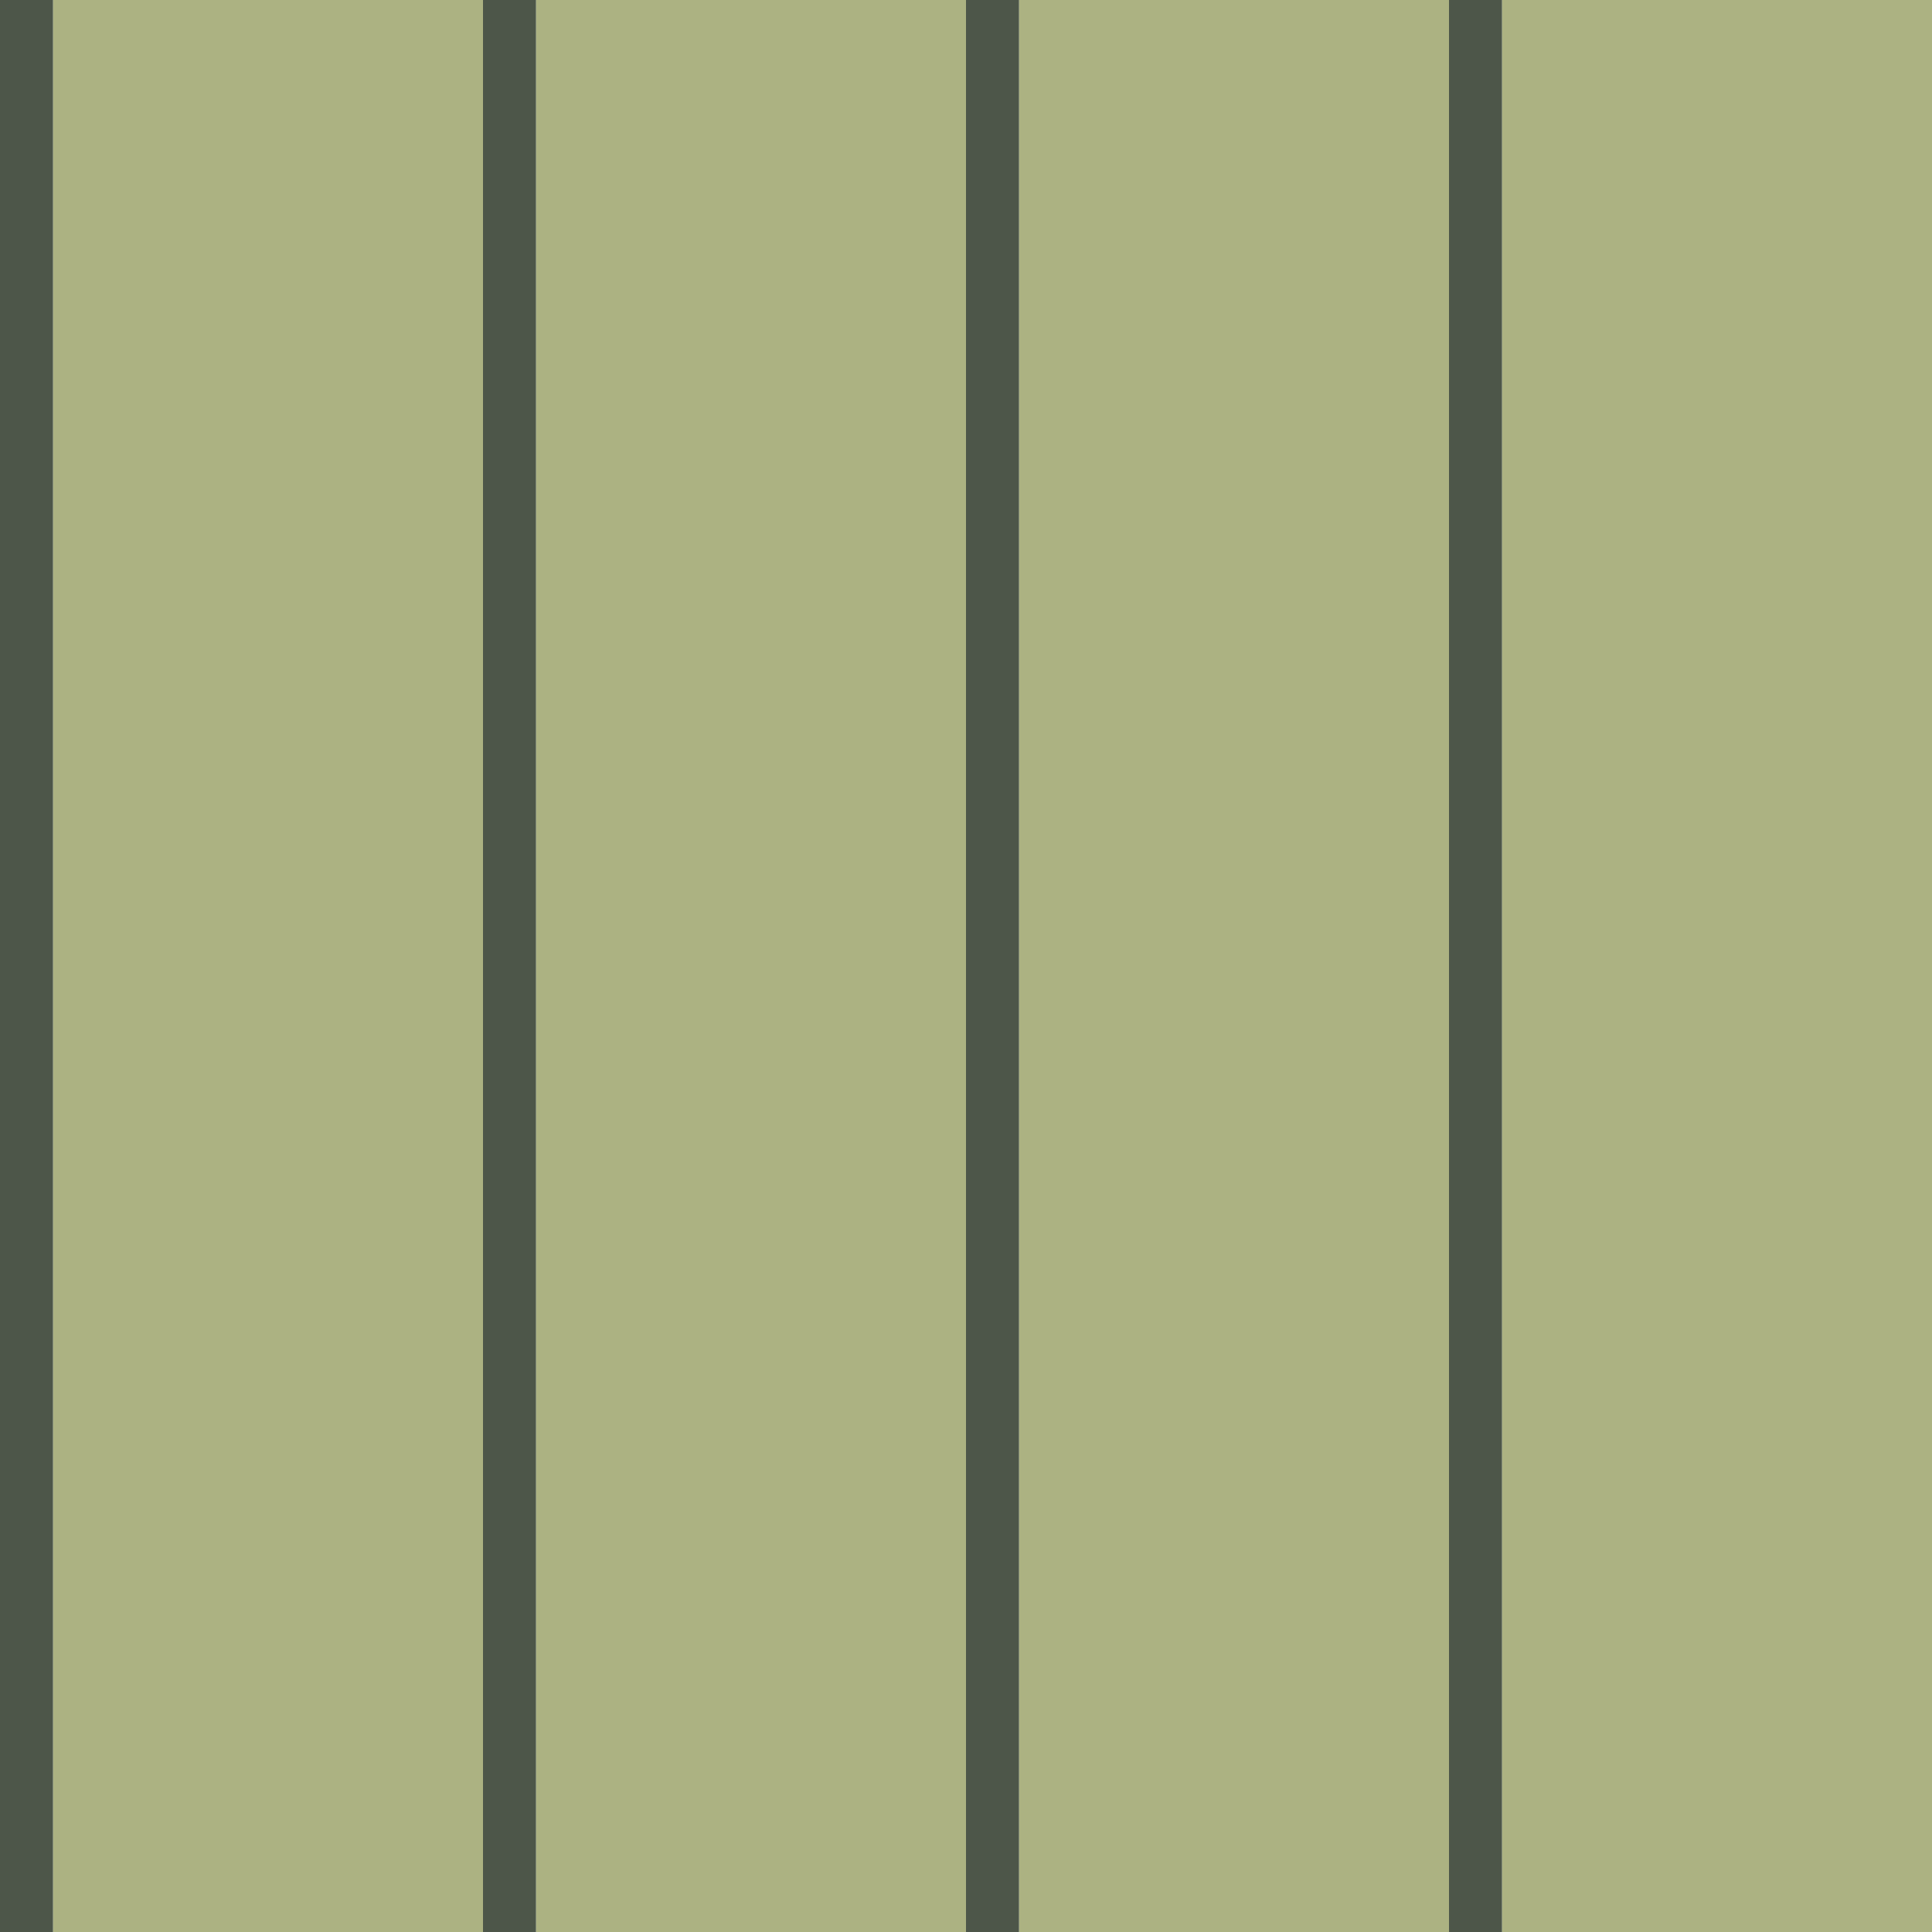 <?xml version="1.0" standalone="no"?>
<!DOCTYPE svg PUBLIC "-//W3C//DTD SVG 20010904//EN"
 "http://www.w3.org/TR/2001/REC-SVG-20010904/DTD/svg10.dtd">
<svg version="1.0" xmlns="http://www.w3.org/2000/svg" 
width="400" height="400" viewBox="0 0 400 400"
preserveAspectRatio = "xMidYMid meet" >

<g id="row0" transform="translate(0,0.0)">

<g id="0" transform="translate(0,0)scale(1,1)">


<rect x="0" y="0" width="11" height="100" fill="#4D5649"/>

<rect x="11" y="0" width="89" height="100" fill="#ACB282"/>

<rect x="100" y="0" width="0" height="100" fill="#B9768E"/>

<rect x="100" y="0" width="0" height="100" fill="#708261"/>

<rect x="100" y="0" width="0" height="100" fill="#DADCD5"/>

<rect x="100" y="0" width="0" height="100" fill="#9CABAE"/>

<rect x="100" y="0" width="0" height="100" fill="#B6C5C6"/>

</g>


<g id="1" transform="translate(100,0)scale(1,1)">


<rect x="0" y="0" width="11" height="100" fill="#4D5649"/>

<rect x="11" y="0" width="89" height="100" fill="#ACB282"/>

<rect x="100" y="0" width="0" height="100" fill="#B9768E"/>

<rect x="100" y="0" width="0" height="100" fill="#708261"/>

<rect x="100" y="0" width="0" height="100" fill="#DADCD5"/>

<rect x="100" y="0" width="0" height="100" fill="#9CABAE"/>

<rect x="100" y="0" width="0" height="100" fill="#B6C5C6"/>

</g>


<g id="2" transform="translate(200,0)scale(1,1)">


<rect x="0" y="0" width="11" height="100" fill="#4D5649"/>

<rect x="11" y="0" width="89" height="100" fill="#ACB282"/>

<rect x="100" y="0" width="0" height="100" fill="#B9768E"/>

<rect x="100" y="0" width="0" height="100" fill="#708261"/>

<rect x="100" y="0" width="0" height="100" fill="#DADCD5"/>

<rect x="100" y="0" width="0" height="100" fill="#9CABAE"/>

<rect x="100" y="0" width="0" height="100" fill="#B6C5C6"/>

</g>


<g id="3" transform="translate(300,0)scale(1,1)">


<rect x="0" y="0" width="11" height="100" fill="#4D5649"/>

<rect x="11" y="0" width="89" height="100" fill="#ACB282"/>

<rect x="100" y="0" width="0" height="100" fill="#B9768E"/>

<rect x="100" y="0" width="0" height="100" fill="#708261"/>

<rect x="100" y="0" width="0" height="100" fill="#DADCD5"/>

<rect x="100" y="0" width="0" height="100" fill="#9CABAE"/>

<rect x="100" y="0" width="0" height="100" fill="#B6C5C6"/>

</g>


<g id="4" transform="translate(400,0)scale(1,1)">


<rect x="0" y="0" width="11" height="100" fill="#4D5649"/>

<rect x="11" y="0" width="89" height="100" fill="#ACB282"/>

<rect x="100" y="0" width="0" height="100" fill="#B9768E"/>

<rect x="100" y="0" width="0" height="100" fill="#708261"/>

<rect x="100" y="0" width="0" height="100" fill="#DADCD5"/>

<rect x="100" y="0" width="0" height="100" fill="#9CABAE"/>

<rect x="100" y="0" width="0" height="100" fill="#B6C5C6"/>

</g>


</g>

<g id="row1" transform="translate(0,100.0)">

<g id="0" transform="translate(0,0)scale(1,1)">


<rect x="0" y="0" width="11" height="100" fill="#4D5649"/>

<rect x="11" y="0" width="89" height="100" fill="#ACB282"/>

<rect x="100" y="0" width="0" height="100" fill="#B9768E"/>

<rect x="100" y="0" width="0" height="100" fill="#708261"/>

<rect x="100" y="0" width="0" height="100" fill="#DADCD5"/>

<rect x="100" y="0" width="0" height="100" fill="#9CABAE"/>

<rect x="100" y="0" width="0" height="100" fill="#B6C5C6"/>

</g>


<g id="1" transform="translate(100,0)scale(1,1)">


<rect x="0" y="0" width="11" height="100" fill="#4D5649"/>

<rect x="11" y="0" width="89" height="100" fill="#ACB282"/>

<rect x="100" y="0" width="0" height="100" fill="#B9768E"/>

<rect x="100" y="0" width="0" height="100" fill="#708261"/>

<rect x="100" y="0" width="0" height="100" fill="#DADCD5"/>

<rect x="100" y="0" width="0" height="100" fill="#9CABAE"/>

<rect x="100" y="0" width="0" height="100" fill="#B6C5C6"/>

</g>


<g id="2" transform="translate(200,0)scale(1,1)">


<rect x="0" y="0" width="11" height="100" fill="#4D5649"/>

<rect x="11" y="0" width="89" height="100" fill="#ACB282"/>

<rect x="100" y="0" width="0" height="100" fill="#B9768E"/>

<rect x="100" y="0" width="0" height="100" fill="#708261"/>

<rect x="100" y="0" width="0" height="100" fill="#DADCD5"/>

<rect x="100" y="0" width="0" height="100" fill="#9CABAE"/>

<rect x="100" y="0" width="0" height="100" fill="#B6C5C6"/>

</g>


<g id="3" transform="translate(300,0)scale(1,1)">


<rect x="0" y="0" width="11" height="100" fill="#4D5649"/>

<rect x="11" y="0" width="89" height="100" fill="#ACB282"/>

<rect x="100" y="0" width="0" height="100" fill="#B9768E"/>

<rect x="100" y="0" width="0" height="100" fill="#708261"/>

<rect x="100" y="0" width="0" height="100" fill="#DADCD5"/>

<rect x="100" y="0" width="0" height="100" fill="#9CABAE"/>

<rect x="100" y="0" width="0" height="100" fill="#B6C5C6"/>

</g>


<g id="4" transform="translate(400,0)scale(1,1)">


<rect x="0" y="0" width="11" height="100" fill="#4D5649"/>

<rect x="11" y="0" width="89" height="100" fill="#ACB282"/>

<rect x="100" y="0" width="0" height="100" fill="#B9768E"/>

<rect x="100" y="0" width="0" height="100" fill="#708261"/>

<rect x="100" y="0" width="0" height="100" fill="#DADCD5"/>

<rect x="100" y="0" width="0" height="100" fill="#9CABAE"/>

<rect x="100" y="0" width="0" height="100" fill="#B6C5C6"/>

</g>


</g>

<g id="row2" transform="translate(0,200.0)">

<g id="0" transform="translate(0,0)scale(1,1)">


<rect x="0" y="0" width="11" height="100" fill="#4D5649"/>

<rect x="11" y="0" width="89" height="100" fill="#ACB282"/>

<rect x="100" y="0" width="0" height="100" fill="#B9768E"/>

<rect x="100" y="0" width="0" height="100" fill="#708261"/>

<rect x="100" y="0" width="0" height="100" fill="#DADCD5"/>

<rect x="100" y="0" width="0" height="100" fill="#9CABAE"/>

<rect x="100" y="0" width="0" height="100" fill="#B6C5C6"/>

</g>


<g id="1" transform="translate(100,0)scale(1,1)">


<rect x="0" y="0" width="11" height="100" fill="#4D5649"/>

<rect x="11" y="0" width="89" height="100" fill="#ACB282"/>

<rect x="100" y="0" width="0" height="100" fill="#B9768E"/>

<rect x="100" y="0" width="0" height="100" fill="#708261"/>

<rect x="100" y="0" width="0" height="100" fill="#DADCD5"/>

<rect x="100" y="0" width="0" height="100" fill="#9CABAE"/>

<rect x="100" y="0" width="0" height="100" fill="#B6C5C6"/>

</g>


<g id="2" transform="translate(200,0)scale(1,1)">


<rect x="0" y="0" width="11" height="100" fill="#4D5649"/>

<rect x="11" y="0" width="89" height="100" fill="#ACB282"/>

<rect x="100" y="0" width="0" height="100" fill="#B9768E"/>

<rect x="100" y="0" width="0" height="100" fill="#708261"/>

<rect x="100" y="0" width="0" height="100" fill="#DADCD5"/>

<rect x="100" y="0" width="0" height="100" fill="#9CABAE"/>

<rect x="100" y="0" width="0" height="100" fill="#B6C5C6"/>

</g>


<g id="3" transform="translate(300,0)scale(1,1)">


<rect x="0" y="0" width="11" height="100" fill="#4D5649"/>

<rect x="11" y="0" width="89" height="100" fill="#ACB282"/>

<rect x="100" y="0" width="0" height="100" fill="#B9768E"/>

<rect x="100" y="0" width="0" height="100" fill="#708261"/>

<rect x="100" y="0" width="0" height="100" fill="#DADCD5"/>

<rect x="100" y="0" width="0" height="100" fill="#9CABAE"/>

<rect x="100" y="0" width="0" height="100" fill="#B6C5C6"/>

</g>


<g id="4" transform="translate(400,0)scale(1,1)">


<rect x="0" y="0" width="11" height="100" fill="#4D5649"/>

<rect x="11" y="0" width="89" height="100" fill="#ACB282"/>

<rect x="100" y="0" width="0" height="100" fill="#B9768E"/>

<rect x="100" y="0" width="0" height="100" fill="#708261"/>

<rect x="100" y="0" width="0" height="100" fill="#DADCD5"/>

<rect x="100" y="0" width="0" height="100" fill="#9CABAE"/>

<rect x="100" y="0" width="0" height="100" fill="#B6C5C6"/>

</g>


</g>

<g id="row3" transform="translate(0,300.0)">

<g id="0" transform="translate(0,0)scale(1,1)">


<rect x="0" y="0" width="11" height="100" fill="#4D5649"/>

<rect x="11" y="0" width="89" height="100" fill="#ACB282"/>

<rect x="100" y="0" width="0" height="100" fill="#B9768E"/>

<rect x="100" y="0" width="0" height="100" fill="#708261"/>

<rect x="100" y="0" width="0" height="100" fill="#DADCD5"/>

<rect x="100" y="0" width="0" height="100" fill="#9CABAE"/>

<rect x="100" y="0" width="0" height="100" fill="#B6C5C6"/>

</g>


<g id="1" transform="translate(100,0)scale(1,1)">


<rect x="0" y="0" width="11" height="100" fill="#4D5649"/>

<rect x="11" y="0" width="89" height="100" fill="#ACB282"/>

<rect x="100" y="0" width="0" height="100" fill="#B9768E"/>

<rect x="100" y="0" width="0" height="100" fill="#708261"/>

<rect x="100" y="0" width="0" height="100" fill="#DADCD5"/>

<rect x="100" y="0" width="0" height="100" fill="#9CABAE"/>

<rect x="100" y="0" width="0" height="100" fill="#B6C5C6"/>

</g>


<g id="2" transform="translate(200,0)scale(1,1)">


<rect x="0" y="0" width="11" height="100" fill="#4D5649"/>

<rect x="11" y="0" width="89" height="100" fill="#ACB282"/>

<rect x="100" y="0" width="0" height="100" fill="#B9768E"/>

<rect x="100" y="0" width="0" height="100" fill="#708261"/>

<rect x="100" y="0" width="0" height="100" fill="#DADCD5"/>

<rect x="100" y="0" width="0" height="100" fill="#9CABAE"/>

<rect x="100" y="0" width="0" height="100" fill="#B6C5C6"/>

</g>


<g id="3" transform="translate(300,0)scale(1,1)">


<rect x="0" y="0" width="11" height="100" fill="#4D5649"/>

<rect x="11" y="0" width="89" height="100" fill="#ACB282"/>

<rect x="100" y="0" width="0" height="100" fill="#B9768E"/>

<rect x="100" y="0" width="0" height="100" fill="#708261"/>

<rect x="100" y="0" width="0" height="100" fill="#DADCD5"/>

<rect x="100" y="0" width="0" height="100" fill="#9CABAE"/>

<rect x="100" y="0" width="0" height="100" fill="#B6C5C6"/>

</g>


<g id="4" transform="translate(400,0)scale(1,1)">


<rect x="0" y="0" width="11" height="100" fill="#4D5649"/>

<rect x="11" y="0" width="89" height="100" fill="#ACB282"/>

<rect x="100" y="0" width="0" height="100" fill="#B9768E"/>

<rect x="100" y="0" width="0" height="100" fill="#708261"/>

<rect x="100" y="0" width="0" height="100" fill="#DADCD5"/>

<rect x="100" y="0" width="0" height="100" fill="#9CABAE"/>

<rect x="100" y="0" width="0" height="100" fill="#B6C5C6"/>

</g>


</g>

</svg>